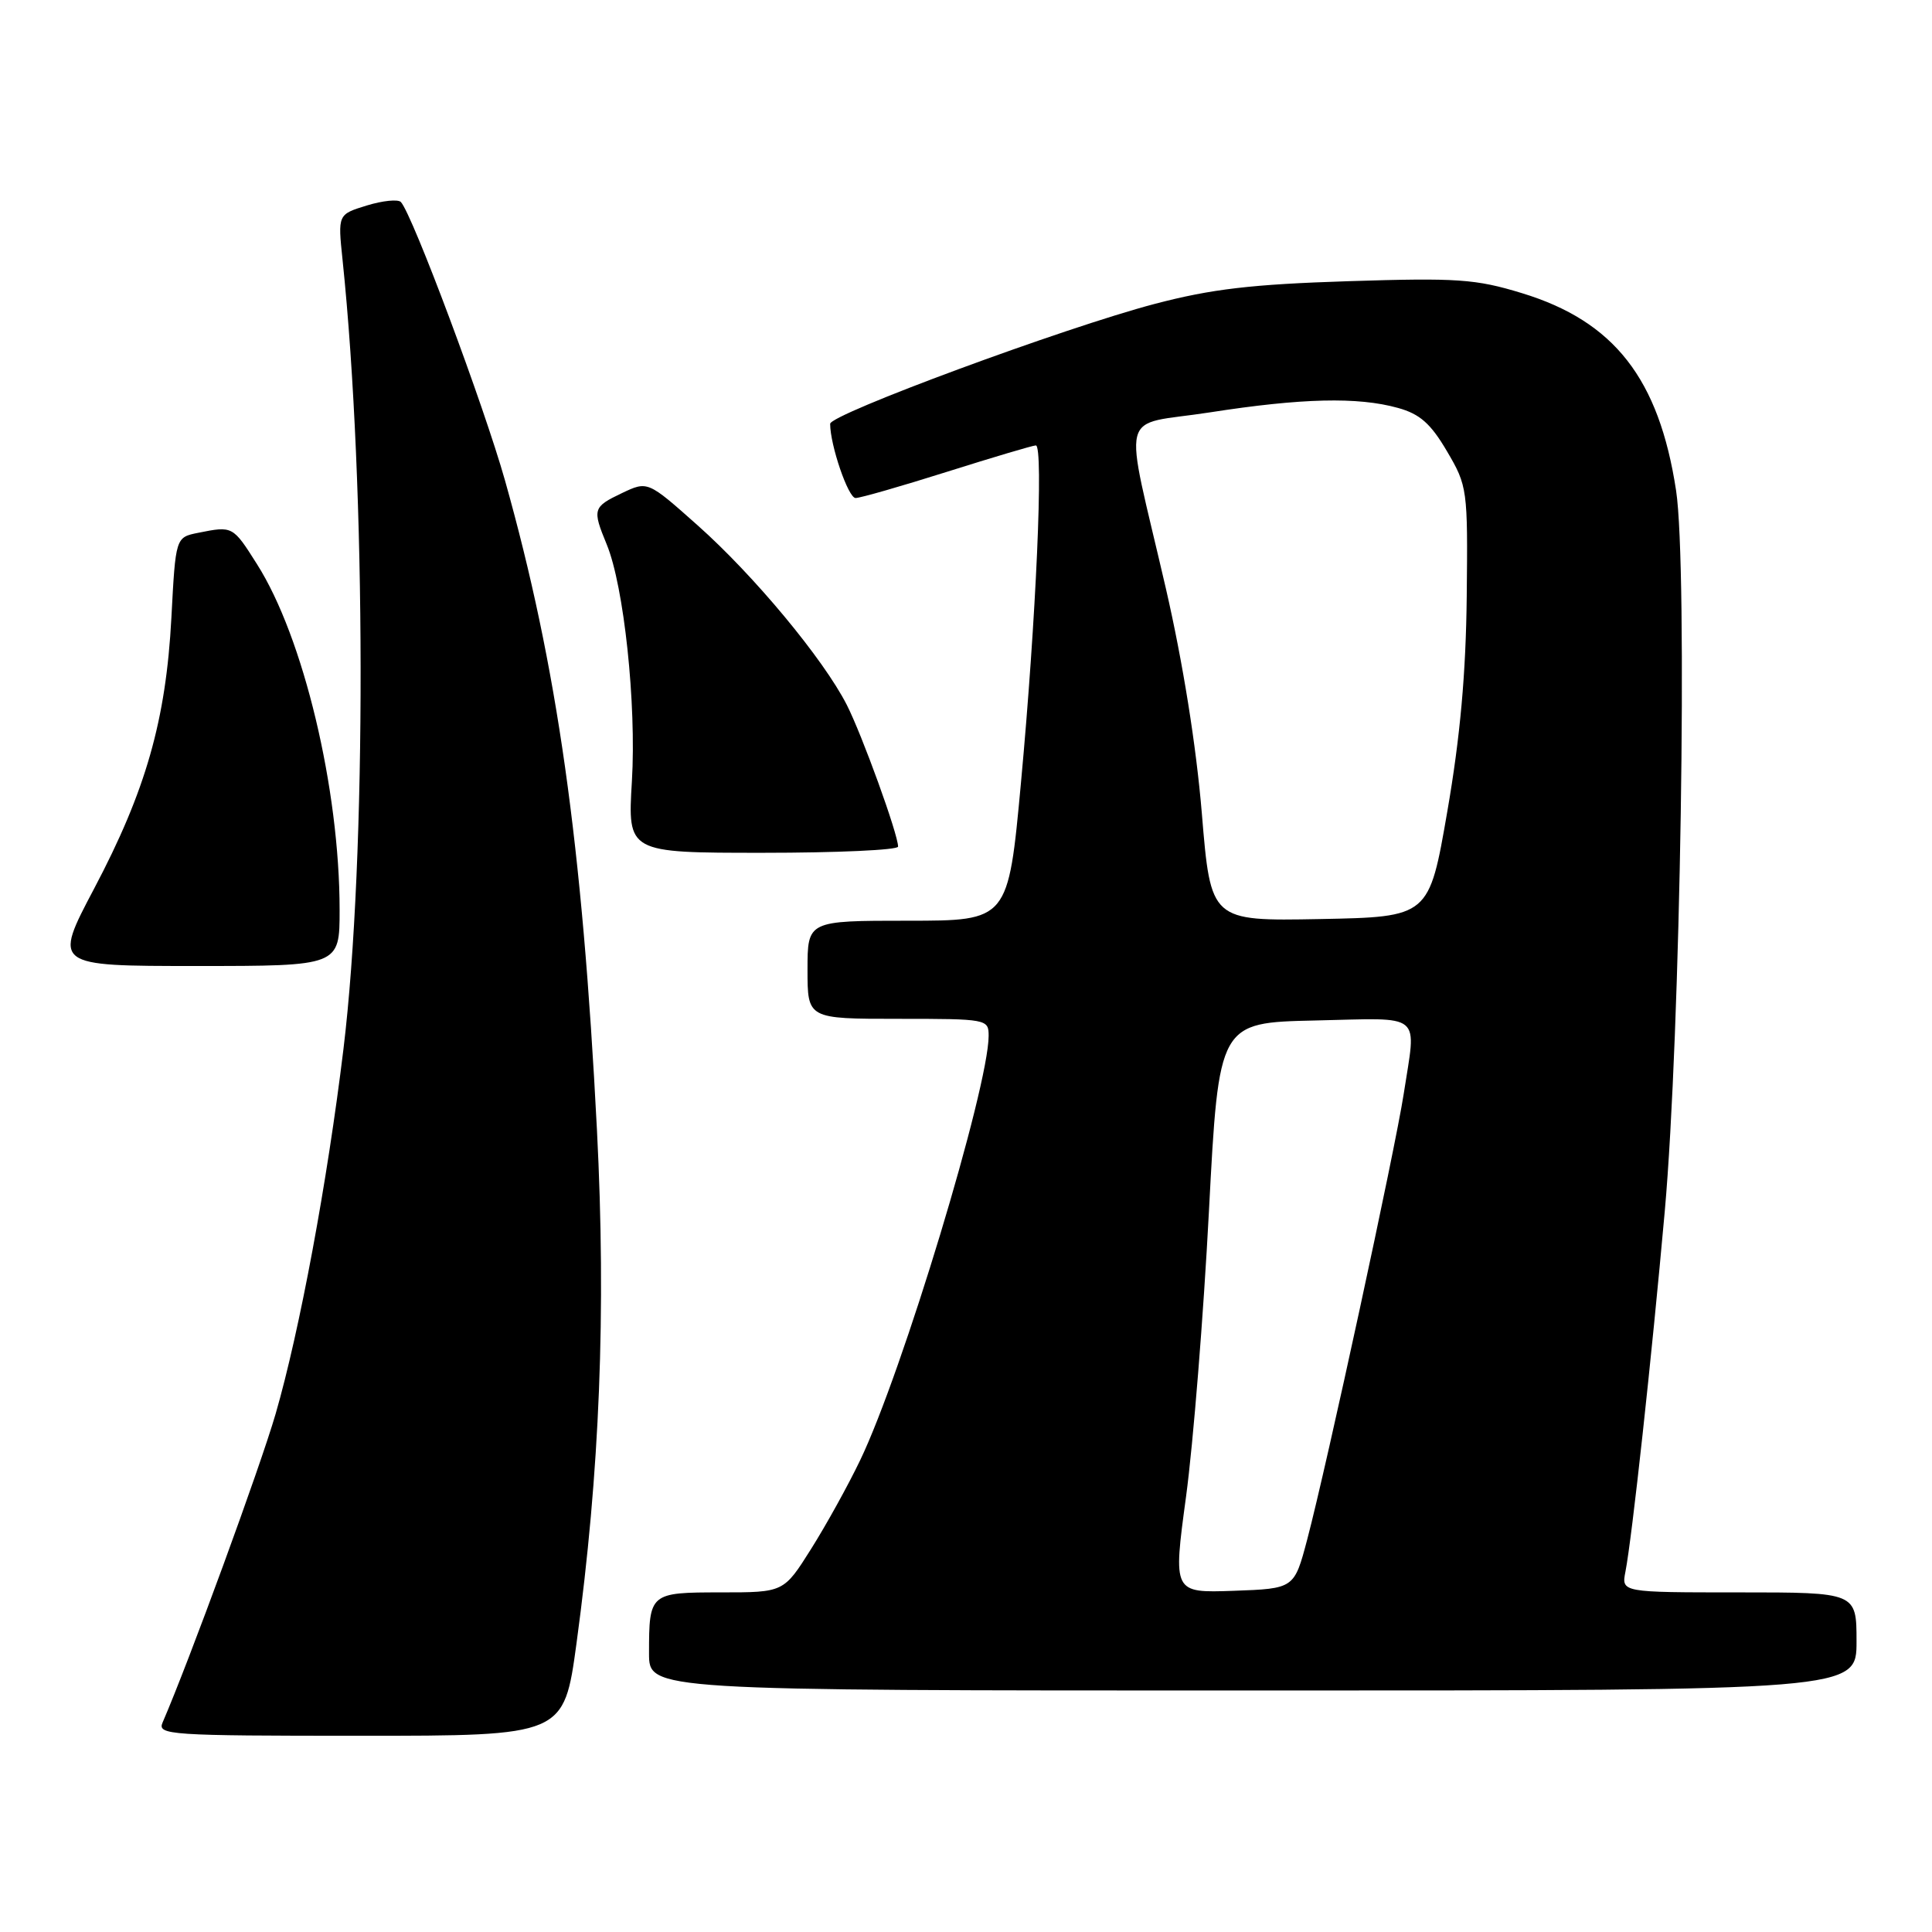 <?xml version="1.0" encoding="UTF-8" standalone="no"?>
<!DOCTYPE svg PUBLIC "-//W3C//DTD SVG 1.1//EN" "http://www.w3.org/Graphics/SVG/1.1/DTD/svg11.dtd" >
<svg xmlns="http://www.w3.org/2000/svg" xmlns:xlink="http://www.w3.org/1999/xlink" version="1.1" viewBox="0 0 256 256">
 <g >
 <path fill="currentColor"
d=" M 76.39 217.75 C 79.48 195.03 80.33 173.79 79.10 149.73 C 77.15 111.68 73.84 88.28 66.92 63.68 C 64.11 53.72 54.67 28.46 53.12 26.77 C 52.75 26.38 50.72 26.58 48.60 27.23 C 44.76 28.41 44.76 28.41 45.39 34.43 C 48.53 64.54 48.59 113.58 45.51 139.00 C 43.36 156.69 39.71 176.33 36.52 187.35 C 34.45 194.47 25.03 220.20 21.54 228.25 C 20.83 229.89 22.45 230.00 47.75 230.00 C 74.72 230.00 74.72 230.00 76.39 217.75 Z  M 246.00 217.50 C 246.00 211.00 246.00 211.00 230.42 211.00 C 214.84 211.00 214.84 211.00 215.38 208.25 C 216.25 203.79 218.86 179.86 220.59 160.50 C 222.68 137.10 223.65 75.23 222.09 65.00 C 219.83 50.18 213.89 42.57 201.65 38.84 C 195.53 36.97 193.10 36.80 178.65 37.26 C 165.84 37.67 160.54 38.29 153.00 40.27 C 141.06 43.41 110.00 54.89 110.00 56.16 C 110.00 59.00 112.40 66.00 113.37 65.99 C 113.99 65.99 119.45 64.42 125.50 62.51 C 131.55 60.60 136.84 59.03 137.25 59.02 C 138.31 58.99 137.29 82.04 135.28 103.75 C 133.59 122.00 133.59 122.00 120.30 122.00 C 107.00 122.00 107.00 122.00 107.00 128.50 C 107.00 135.00 107.00 135.00 119.00 135.00 C 130.78 135.00 131.00 135.04 131.00 137.25 C 130.99 144.09 119.56 181.89 113.97 193.50 C 112.39 196.80 109.46 202.09 107.47 205.25 C 103.85 211.00 103.85 211.00 95.53 211.00 C 86.10 211.00 86.00 211.08 86.00 219.08 C 86.00 224.00 86.00 224.00 166.00 224.00 C 246.00 224.00 246.00 224.00 246.00 217.50 Z  M 45.00 120.57 C 45.00 104.52 40.21 84.45 34.05 74.75 C 30.85 69.69 30.84 69.68 26.26 70.60 C 23.27 71.20 23.27 71.20 22.71 81.85 C 21.99 95.43 19.33 104.76 12.47 117.75 C 7.06 128.00 7.06 128.00 26.03 128.00 C 45.00 128.00 45.00 128.00 45.00 120.57 Z  M 119.00 112.18 C 119.00 110.54 114.23 97.38 112.20 93.39 C 109.09 87.30 99.92 76.26 92.44 69.61 C 85.82 63.72 85.82 63.72 82.41 65.34 C 78.55 67.18 78.47 67.47 80.39 72.13 C 82.68 77.67 84.34 93.28 83.73 103.52 C 83.16 113.00 83.16 113.00 101.08 113.00 C 110.94 113.00 119.00 112.63 119.00 112.18 Z  M 157.16 198.29 C 158.11 191.25 159.47 174.25 160.19 160.50 C 161.50 135.50 161.50 135.50 174.25 135.22 C 188.79 134.90 187.68 133.98 185.99 145.00 C 184.85 152.38 175.81 194.15 173.21 204.00 C 171.49 210.50 171.49 210.50 163.46 210.79 C 155.43 211.07 155.43 211.07 157.16 198.29 Z  M 159.25 107.78 C 158.50 98.77 156.74 87.78 154.49 78.00 C 148.82 53.47 148.05 56.55 160.33 54.64 C 172.47 52.75 179.93 52.57 185.23 54.05 C 188.14 54.85 189.58 56.13 191.73 59.79 C 194.44 64.39 194.50 64.83 194.35 79.00 C 194.24 89.23 193.49 97.62 191.78 107.50 C 189.36 121.50 189.36 121.50 174.89 121.78 C 160.43 122.05 160.43 122.05 159.25 107.78 Z "/>
</g>
</svg>